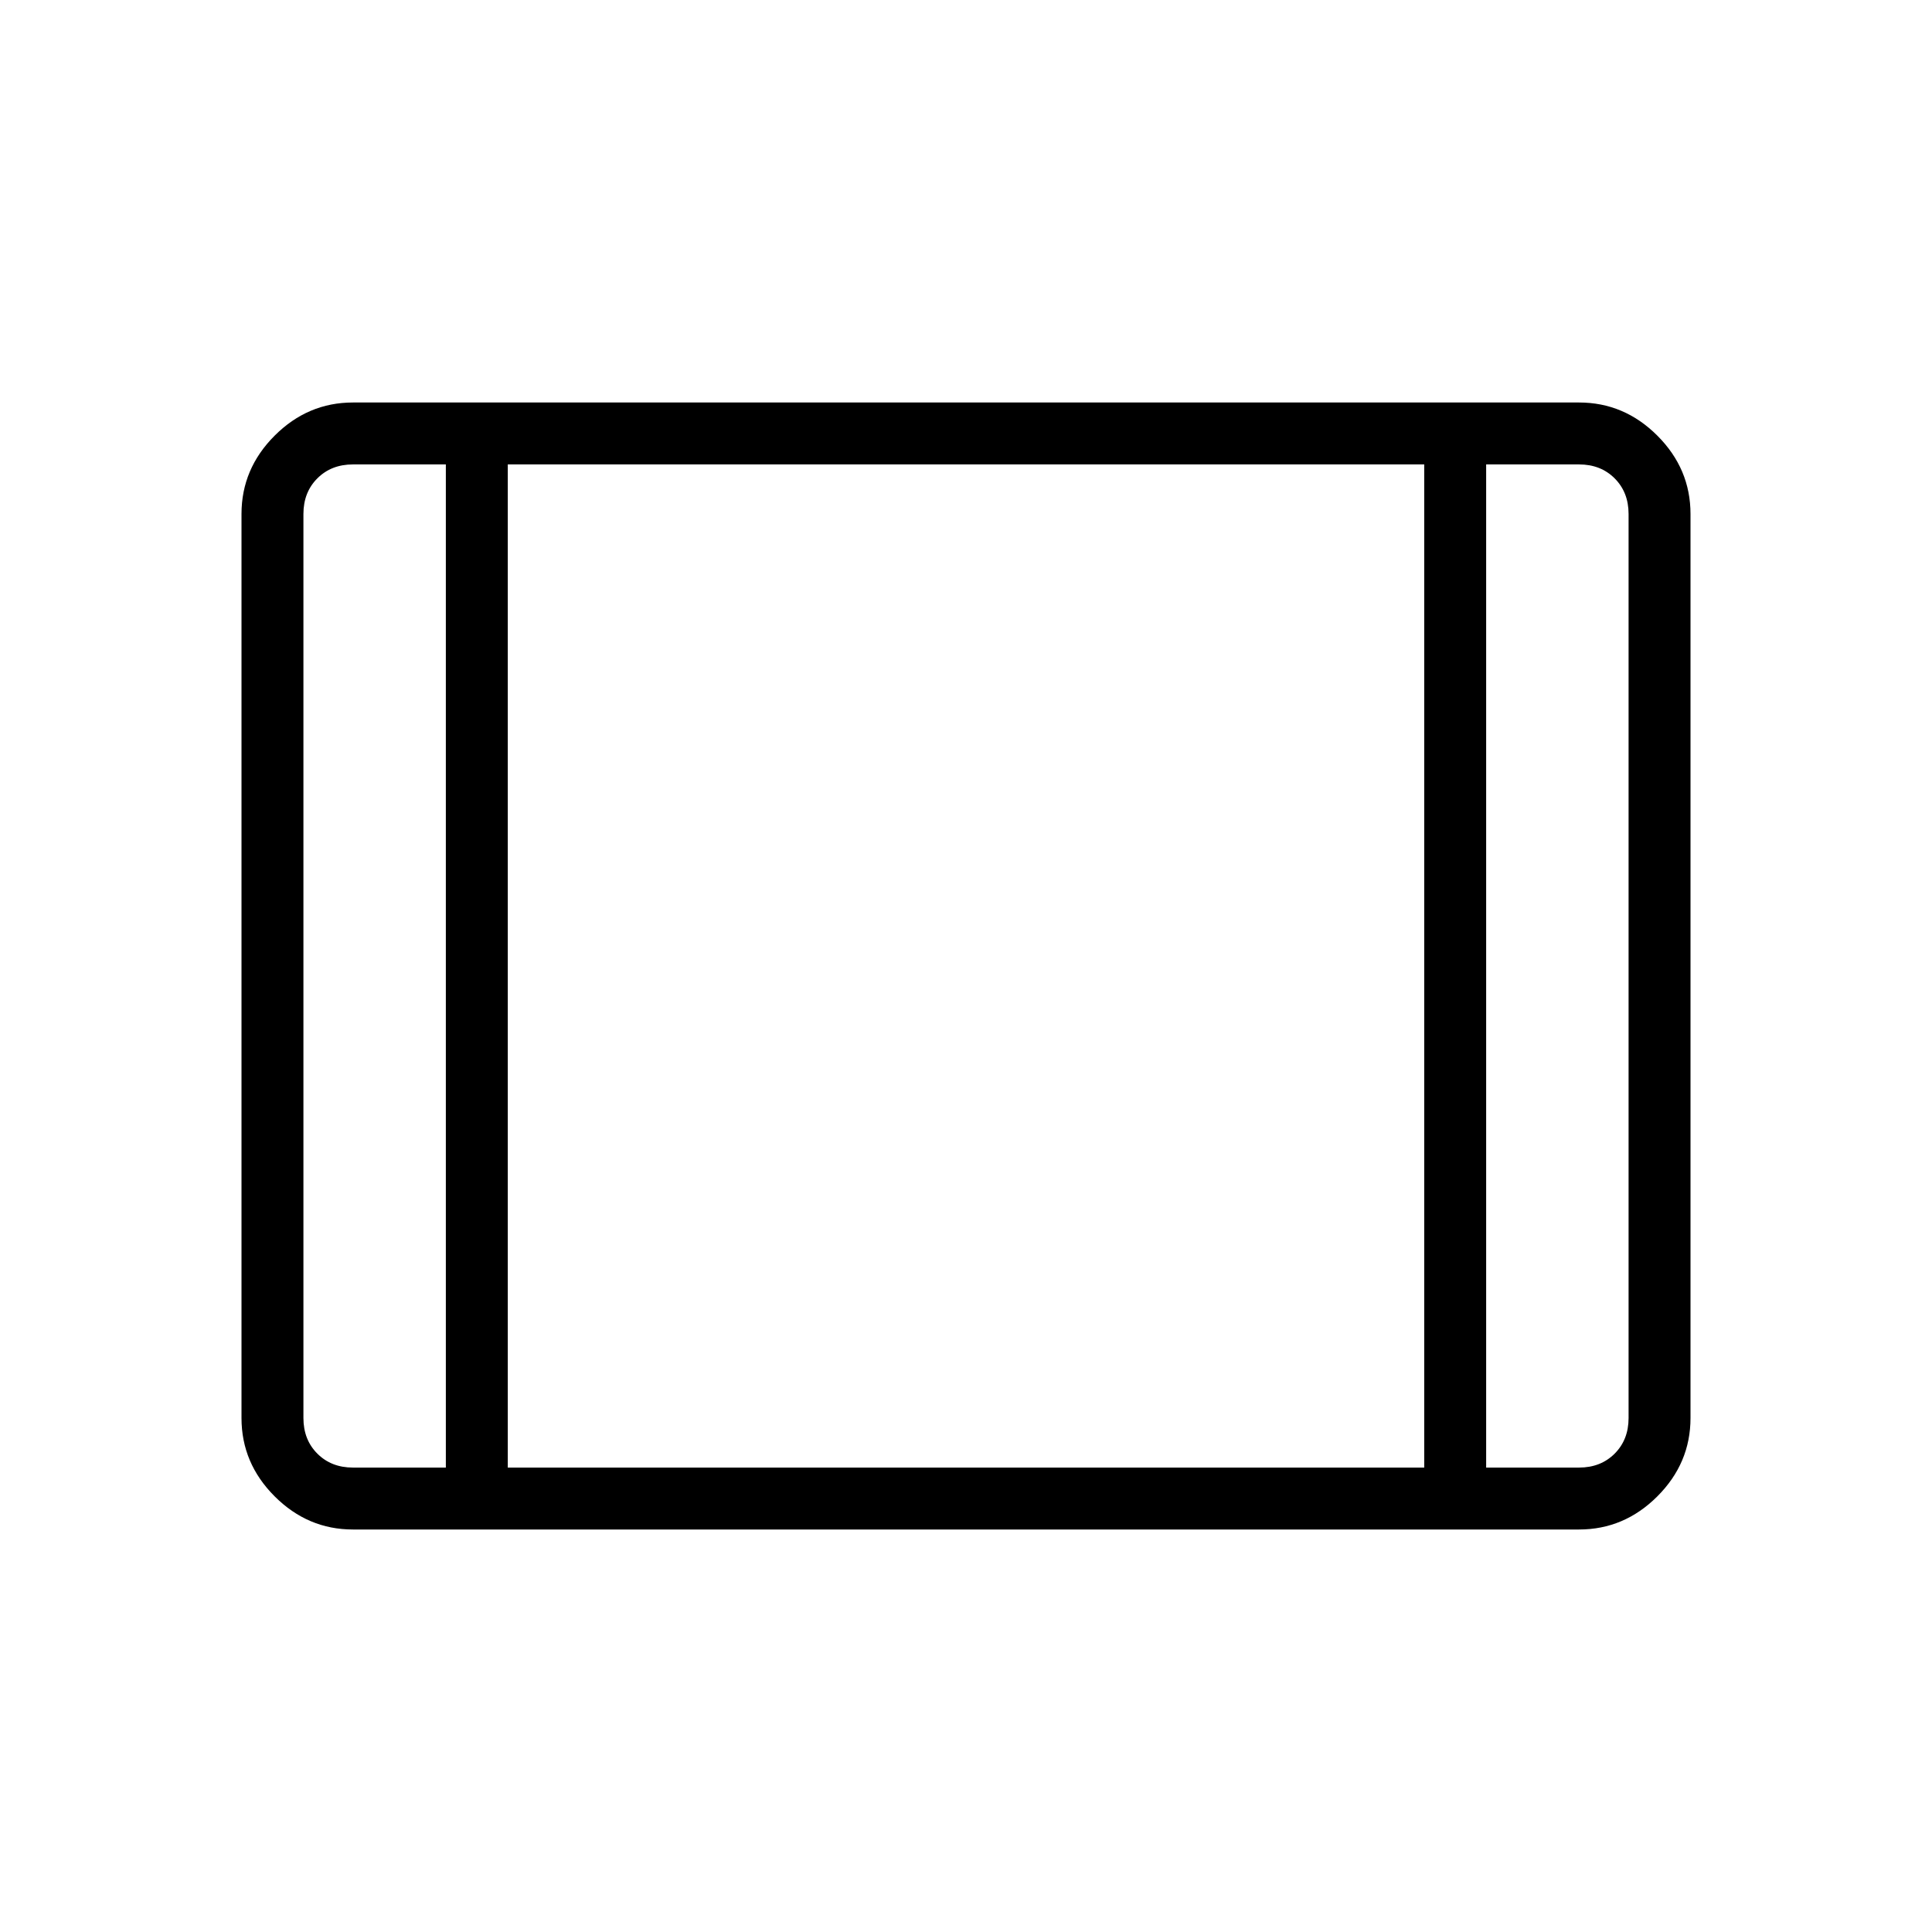 <svg xmlns="http://www.w3.org/2000/svg" width="48" height="48" viewBox="0 96 960 960"><path d="M175.384 856q-22.442 0-38.913-16.471Q120 823.058 120 800.616V351.384q0-22.442 16.471-38.913Q152.942 296 175.384 296h609.232q22.442 0 38.913 16.471Q840 328.942 840 351.384v449.232q0 22.442-16.471 38.913Q807.058 856 784.616 856H175.384Zm0-30.769h46.154V326.769h-46.154q-10.769 0-17.692 6.923t-6.923 17.692v449.232q0 10.769 6.923 17.692t17.692 6.923Zm76.924 0h455.384V326.769H252.308v498.462Zm486.154 0h46.154q10.769 0 17.692-6.923t6.923-17.692V351.384q0-10.769-6.923-17.692t-17.692-6.923h-46.154v498.462ZM252.308 326.769v498.462-498.462Z"/></svg>
